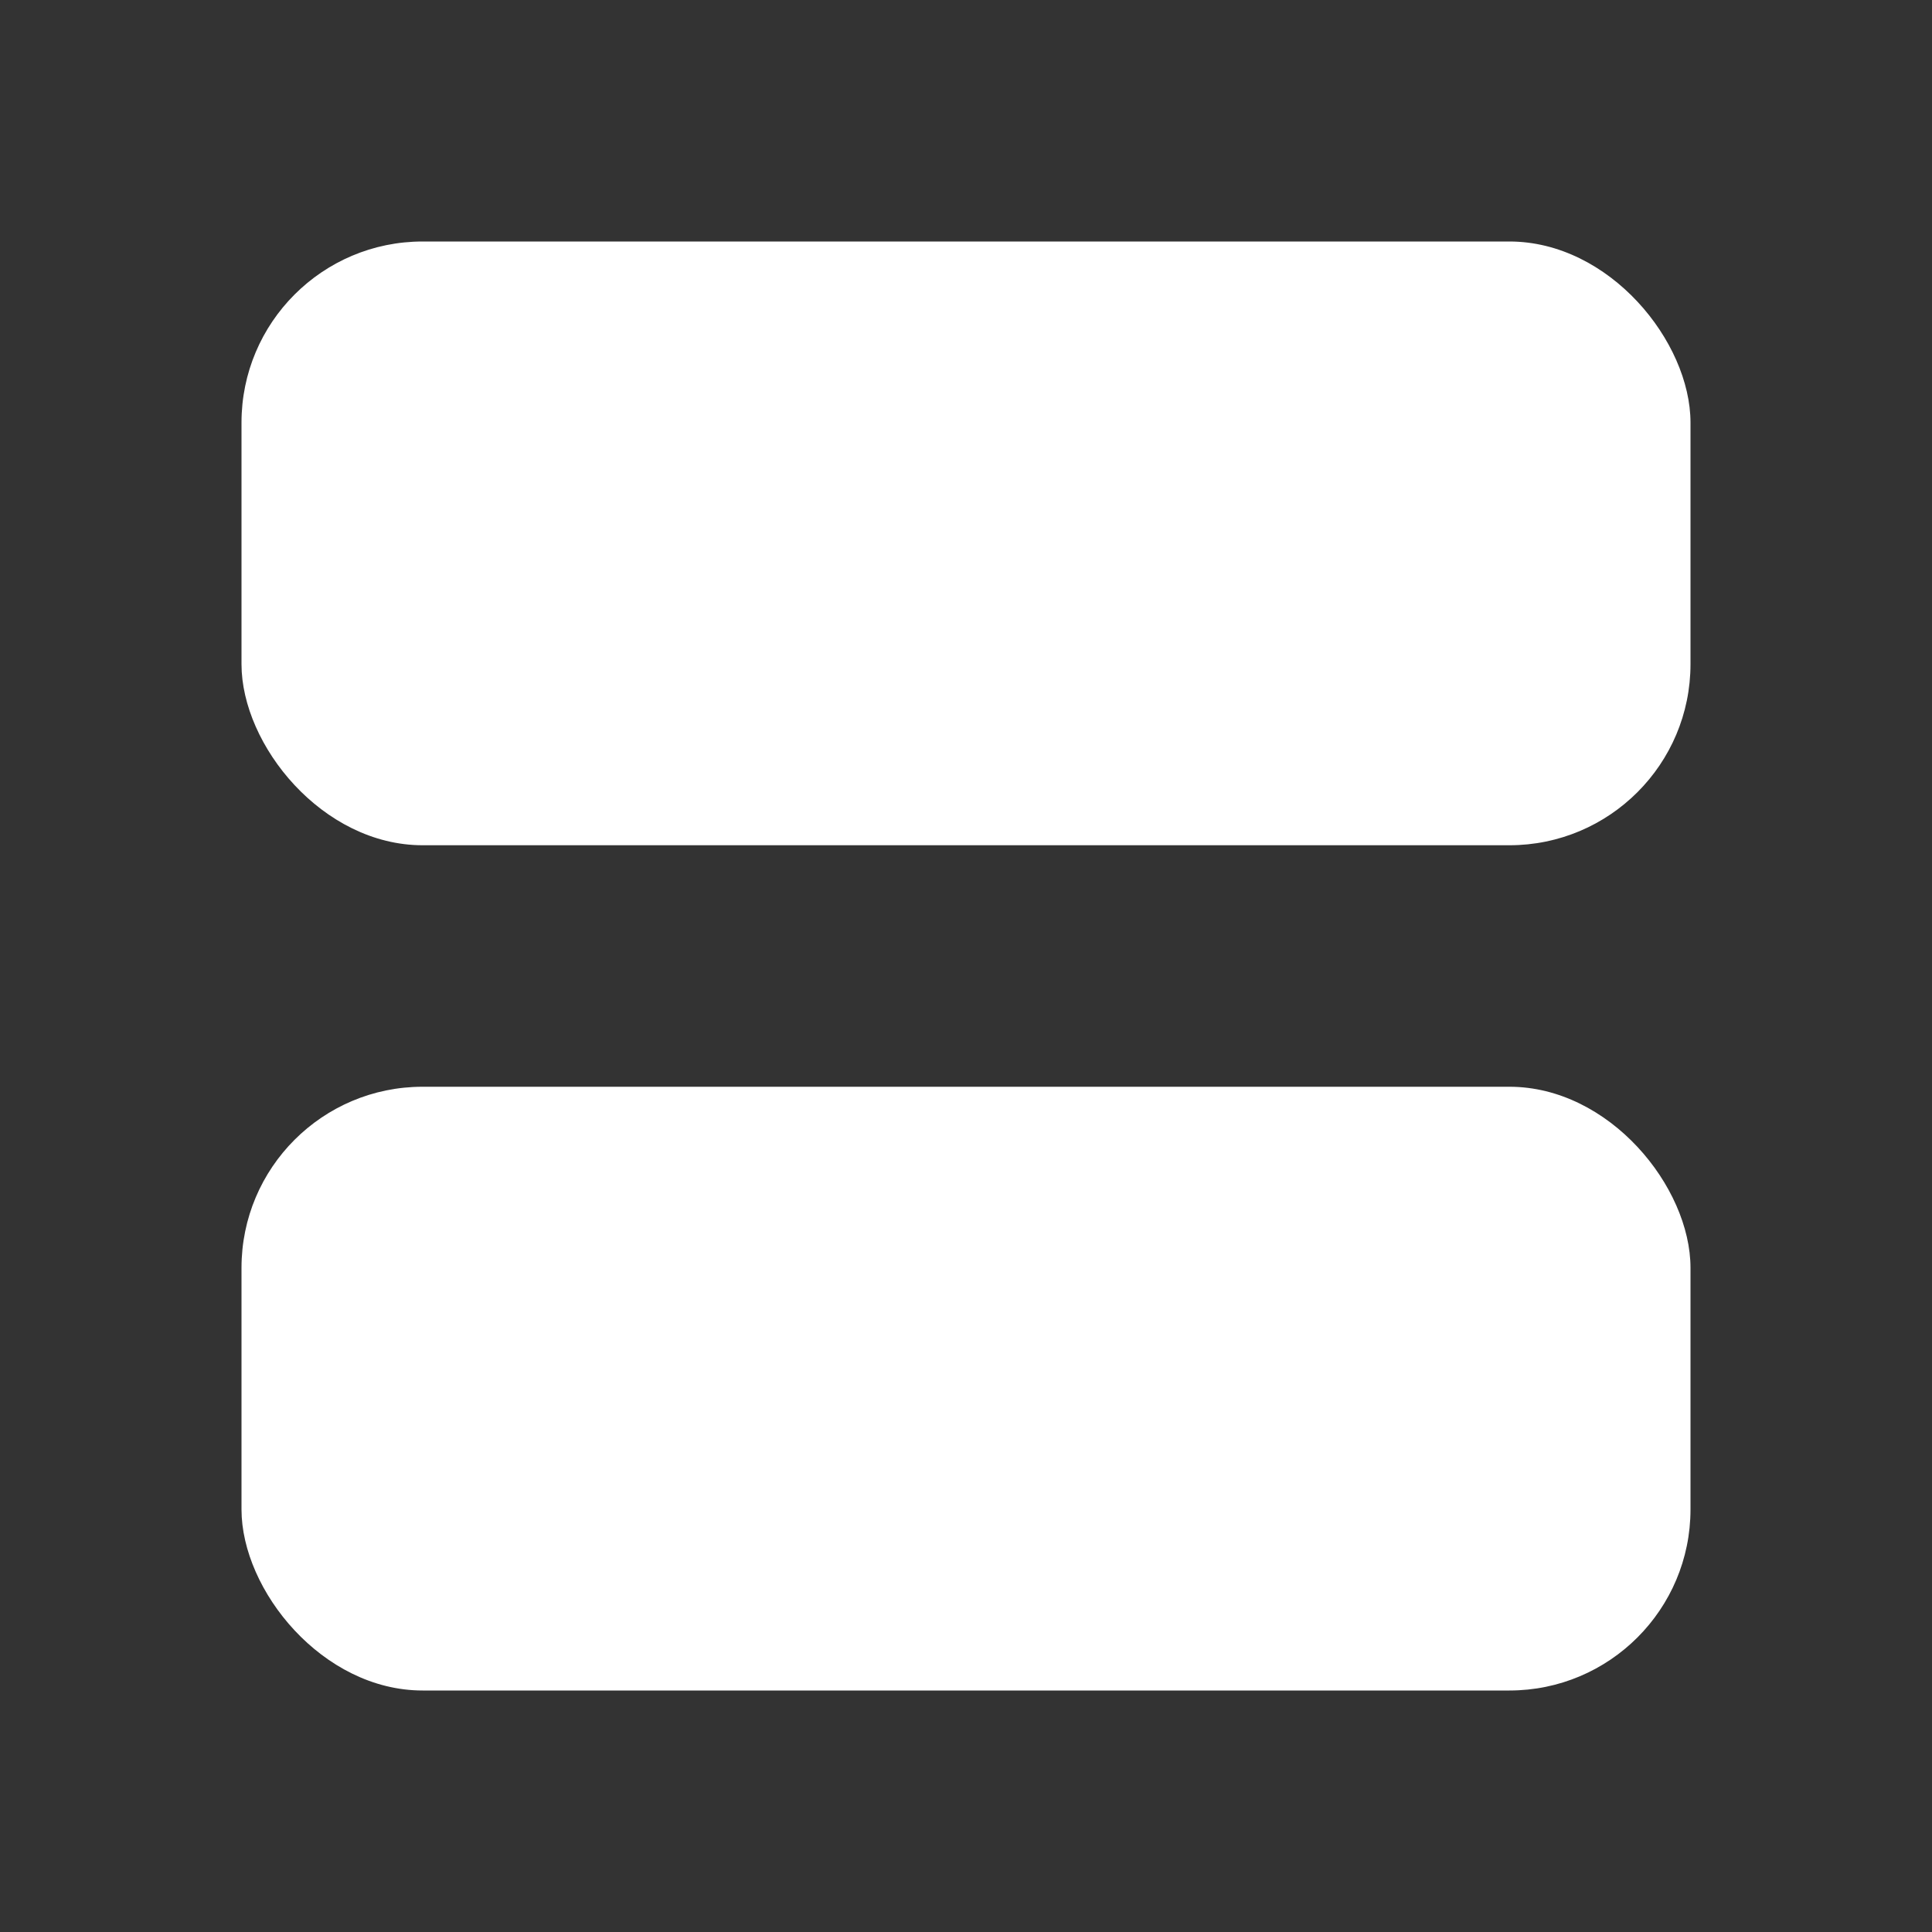 <svg width="16" height="16" viewBox="0 0 16 16" fill="none" xmlns="http://www.w3.org/2000/svg">
<rect x="0" y="0" width="16" height="16" fill="#333333" stroke="none"/>
<rect x="2" y="2" width="12" height="5" rx="1.5" fill="white"/>
<rect x="2" y="9" width="12" height="5" rx="1.5" fill="white"/>
</svg>
